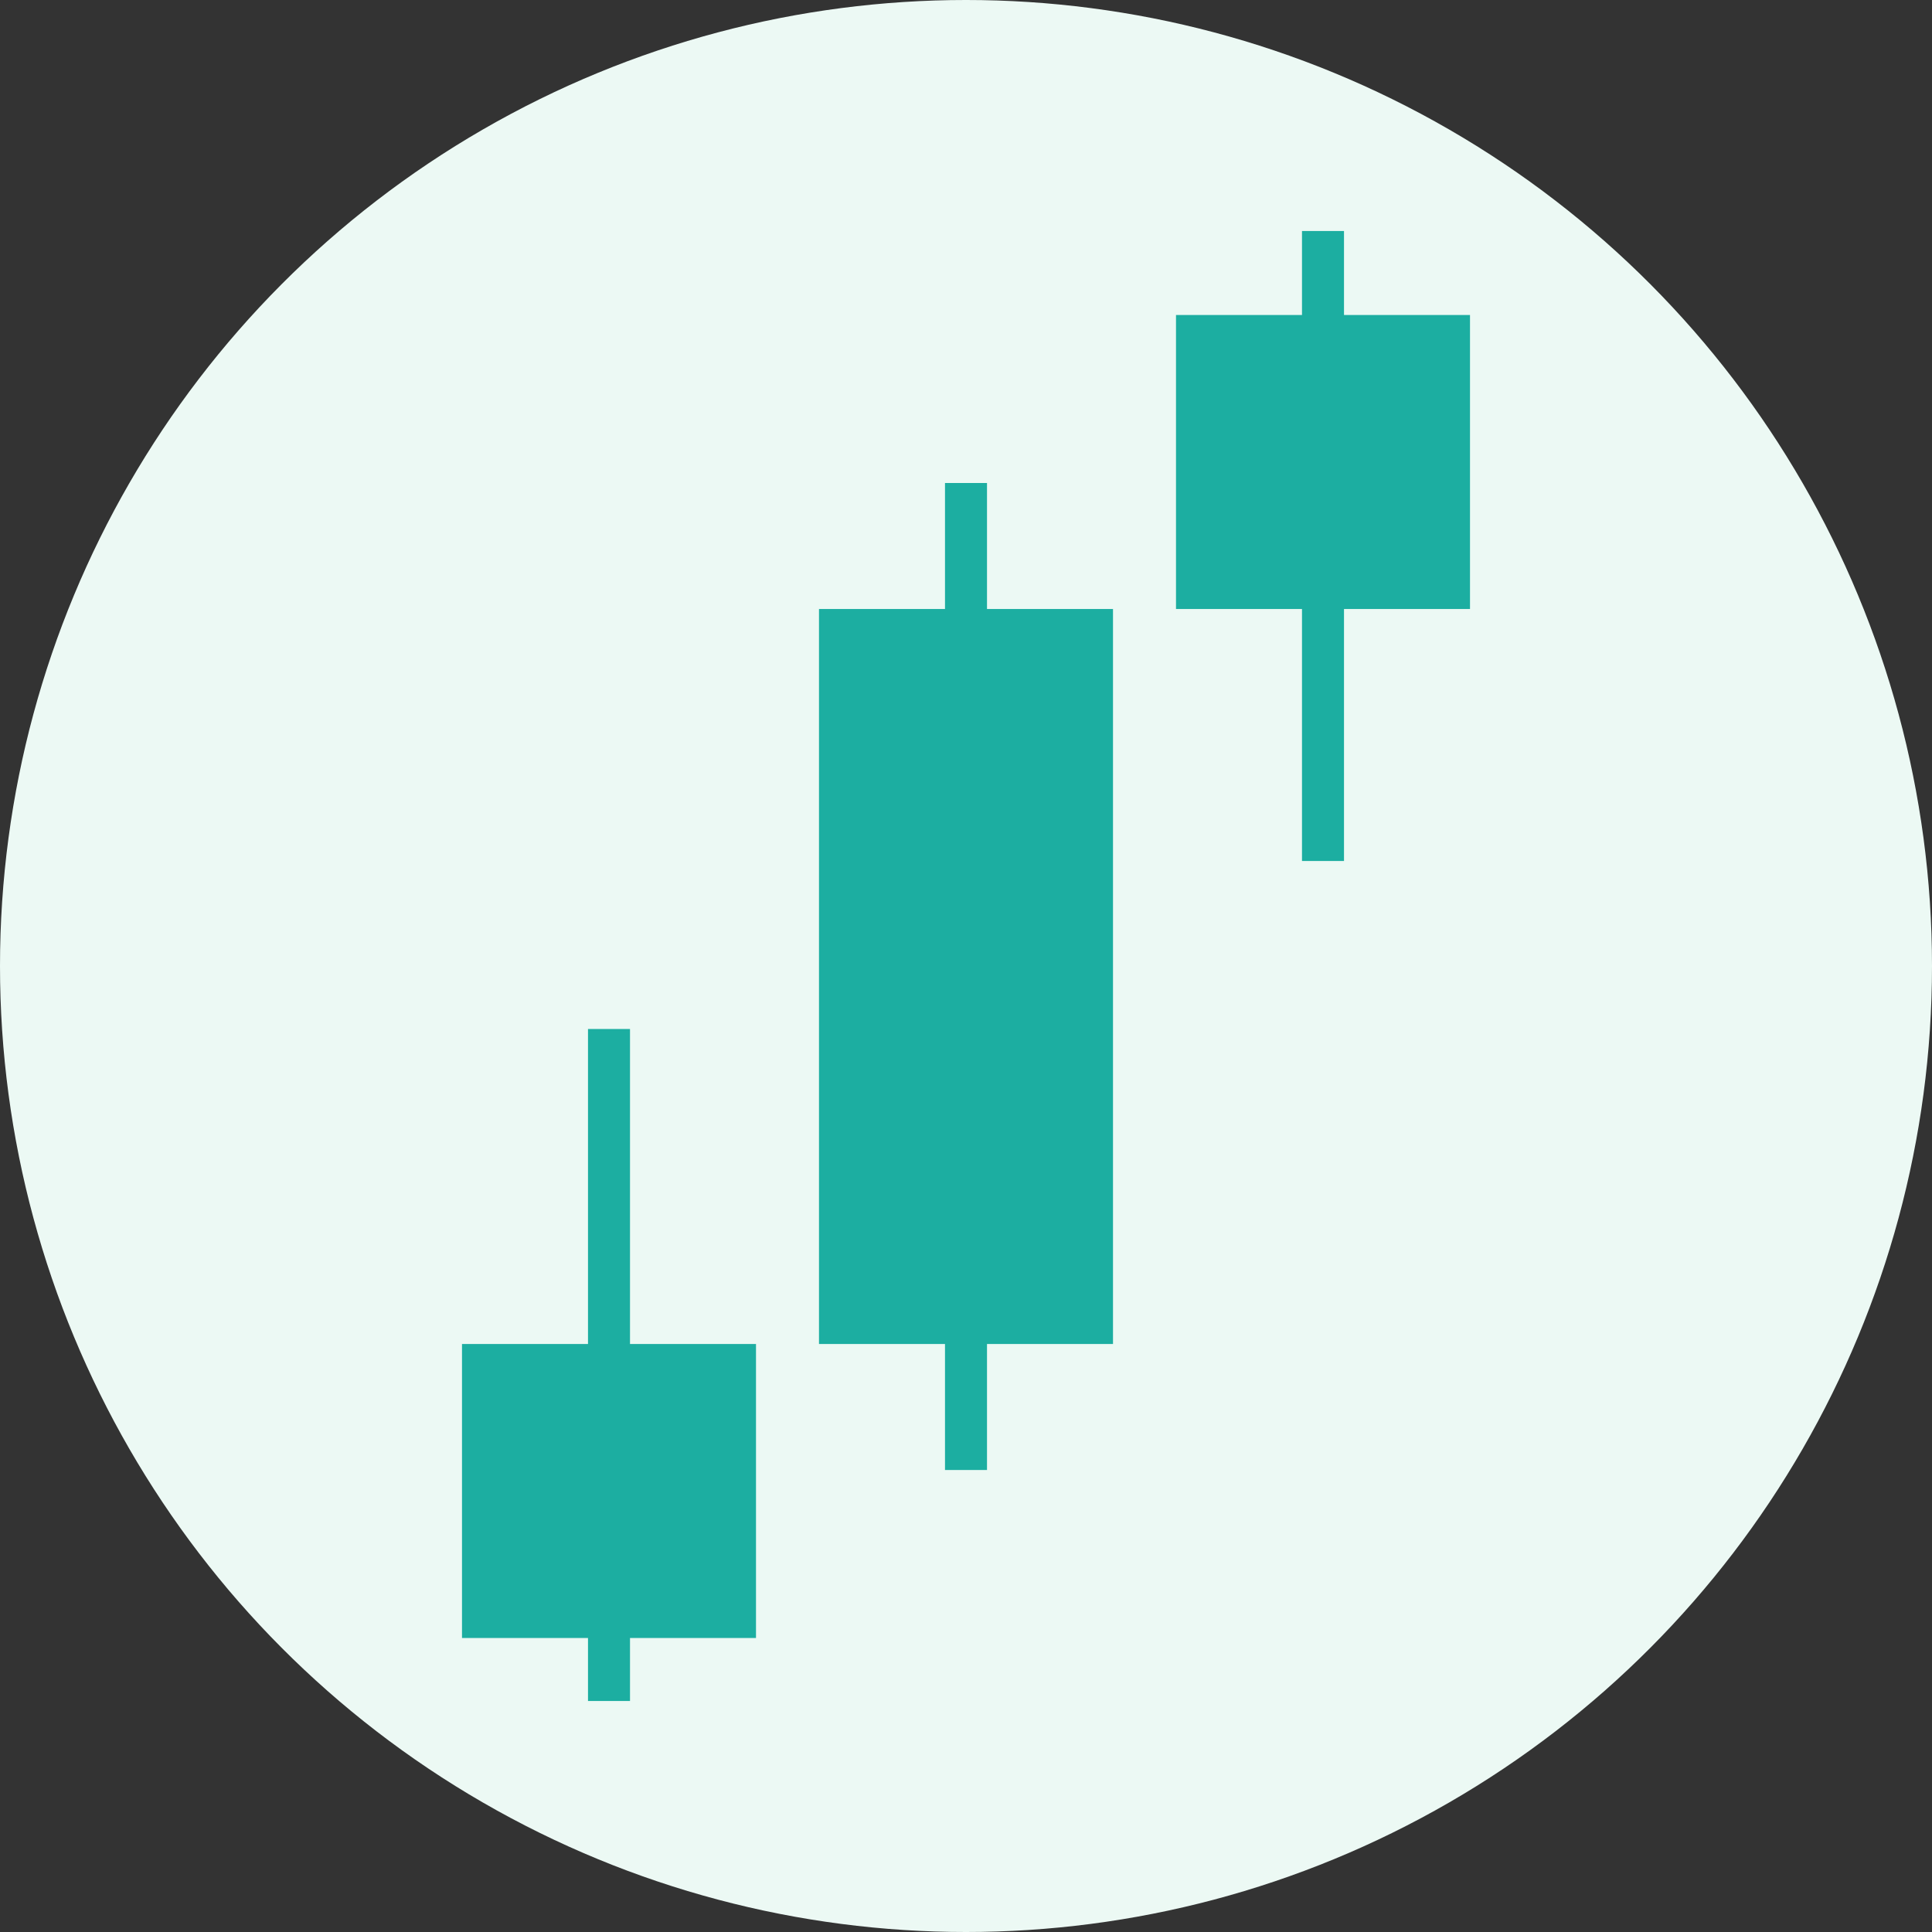 <svg width="92" height="92" viewBox="0 0 92 92" fill="none" xmlns="http://www.w3.org/2000/svg">
<rect x="0" y="0" width="92" height="92" fill="#333333" stroke="none"/>
<circle cx="46" cy="46" r="46" fill="#ECF9F4"/>
<rect x="39" y="29" width="14" height="35" fill="#1CAEA1"/>
<line x1="46" y1="23" x2="46" y2="70" stroke="#1CAEA1" stroke-width="2"/>
<rect x="22" y="64" width="14" height="14" fill="#1CAEA1"/>
<line x1="29" y1="49" x2="29" y2="81" stroke="#1CAEA1" stroke-width="2"/>
<rect x="56" y="15" width="14" height="14" fill="#1CAEA1"/>
<line x1="63" y1="11" x2="63" y2="41" stroke="#1CAEA1" stroke-width="2"/>
</svg>
